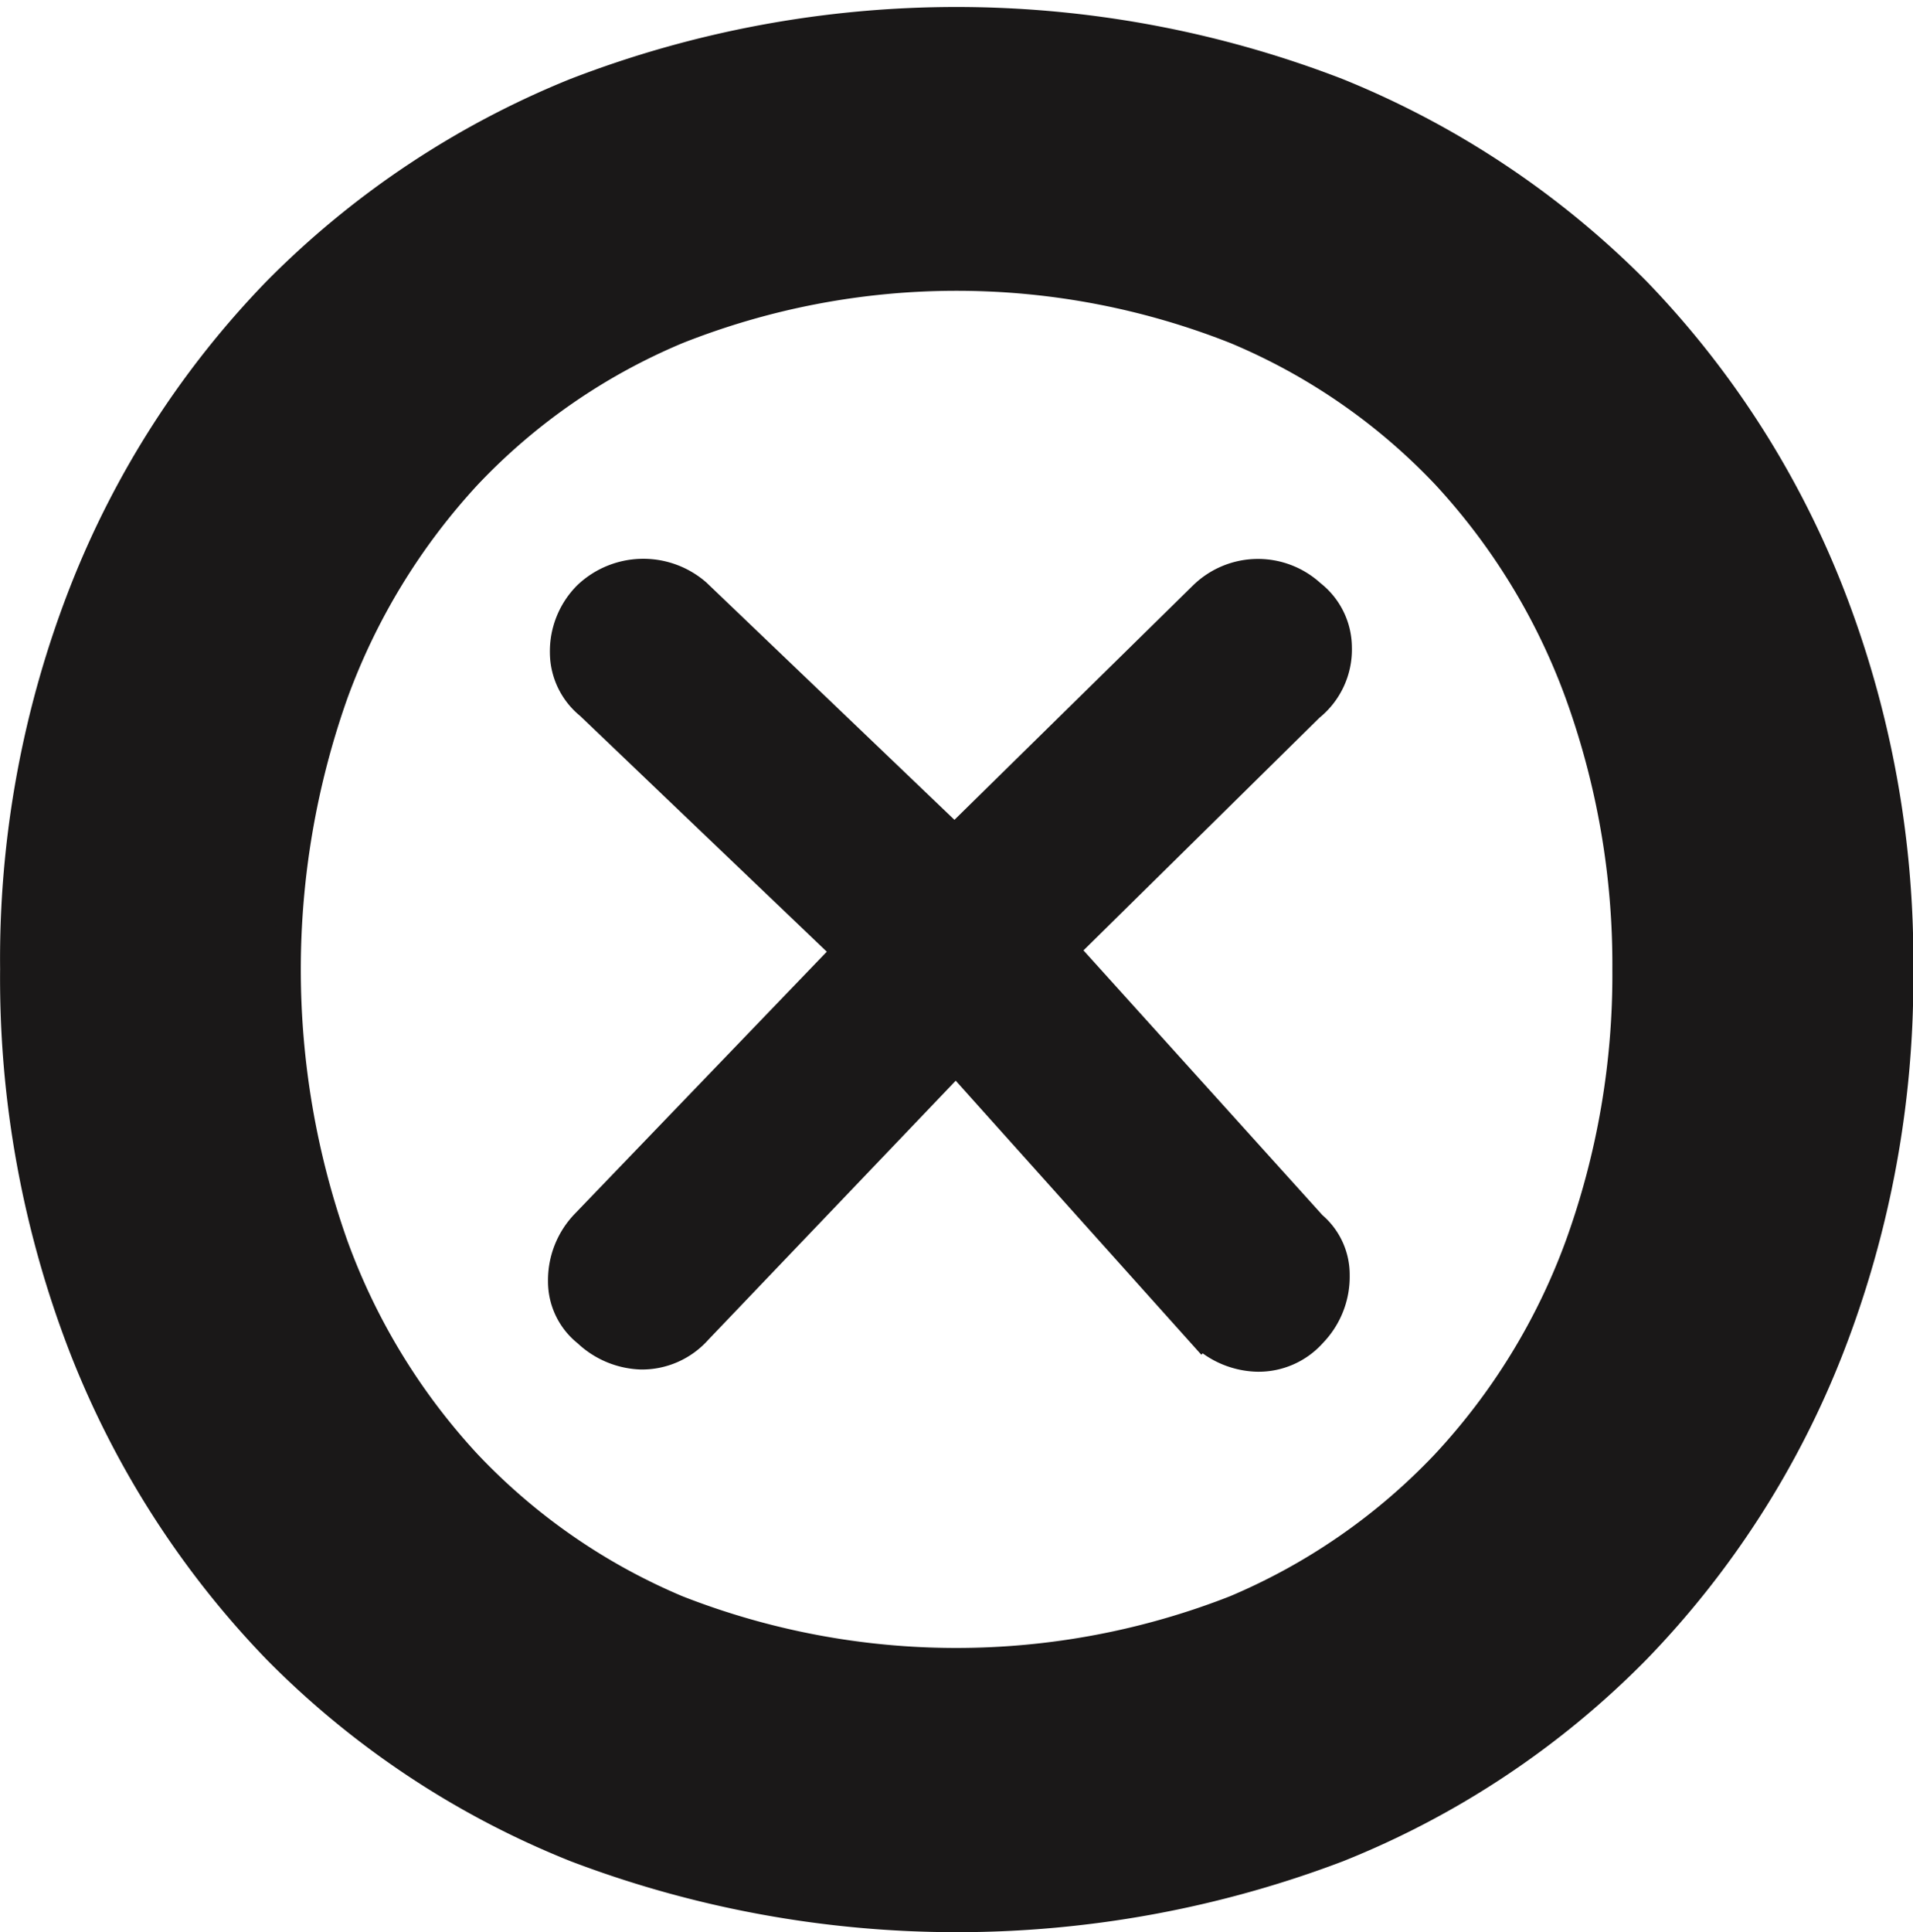 <svg xmlns="http://www.w3.org/2000/svg" width="18.281" height="18.457" viewBox="0 0 18.281 18.457">
  <g id="Component_1_33" data-name="Component 1 – 33" transform="translate(0.125 0.194)">
    <g id="Group_8" data-name="Group 8" transform="translate(0 0)">
      <path id="Path_19" data-name="Path 19" d="M62.685,80.578l2.344-2.31a.716.716,0,0,0,.269-.582.661.661,0,0,0-.256-.516.763.763,0,0,0-1.049.015L61.626,79.51l-2.457-2.35a.79.79,0,0,0-1.062.025.767.767,0,0,0-.223.556.66.66,0,0,0,.246.508l2.452,2.343-2.493,2.592a.788.788,0,0,0-.223.559.632.632,0,0,0,.241.5.8.8,0,0,0,.523.219.725.725,0,0,0,.551-.244l2.459-2.574,2.349,2.62a.8.8,0,0,0,.526.219.7.7,0,0,0,.541-.236.787.787,0,0,0,.221-.562.626.626,0,0,0-.223-.483Z" transform="translate(-52.629 -71.698)" fill="#1a1818" stroke="#1a1818" stroke-miterlimit="10" stroke-width="0.25"/>
      <path id="Path_20" data-name="Path 20" d="M73.191,80.346a8.735,8.735,0,0,0-1.849-2.874,8.54,8.54,0,0,0-2.857-1.9,10.114,10.114,0,0,0-7.293,0,8.5,8.5,0,0,0-2.854,1.9,8.669,8.669,0,0,0-1.849,2.871,9.637,9.637,0,0,0-.664,3.616,9.769,9.769,0,0,0,.662,3.626,8.705,8.705,0,0,0,1.852,2.884A8.389,8.389,0,0,0,61.2,92.365a10.264,10.264,0,0,0,7.286,0,8.358,8.358,0,0,0,2.859-1.9,8.666,8.666,0,0,0,1.849-2.879,9.741,9.741,0,0,0,.664-3.628A9.637,9.637,0,0,0,73.191,80.346Zm-1.959,3.616a7.587,7.587,0,0,1-.451,2.63A6.152,6.152,0,0,1,69.5,88.68a5.932,5.932,0,0,1-2,1.385,7.3,7.3,0,0,1-5.326,0,5.906,5.906,0,0,1-2-1.385A6.152,6.152,0,0,1,58.9,86.592a7.887,7.887,0,0,1,0-5.26,6.188,6.188,0,0,1,1.277-2.091,5.873,5.873,0,0,1,2-1.38,7.233,7.233,0,0,1,5.326,0,5.873,5.873,0,0,1,2,1.38,6.187,6.187,0,0,1,1.277,2.091A7.587,7.587,0,0,1,71.232,83.962Z" transform="translate(-55.824 -74.894)" fill="#1a1818" stroke="#1a1818" stroke-miterlimit="10" stroke-width="0.25"/>
    </g>
  </g>
</svg>

